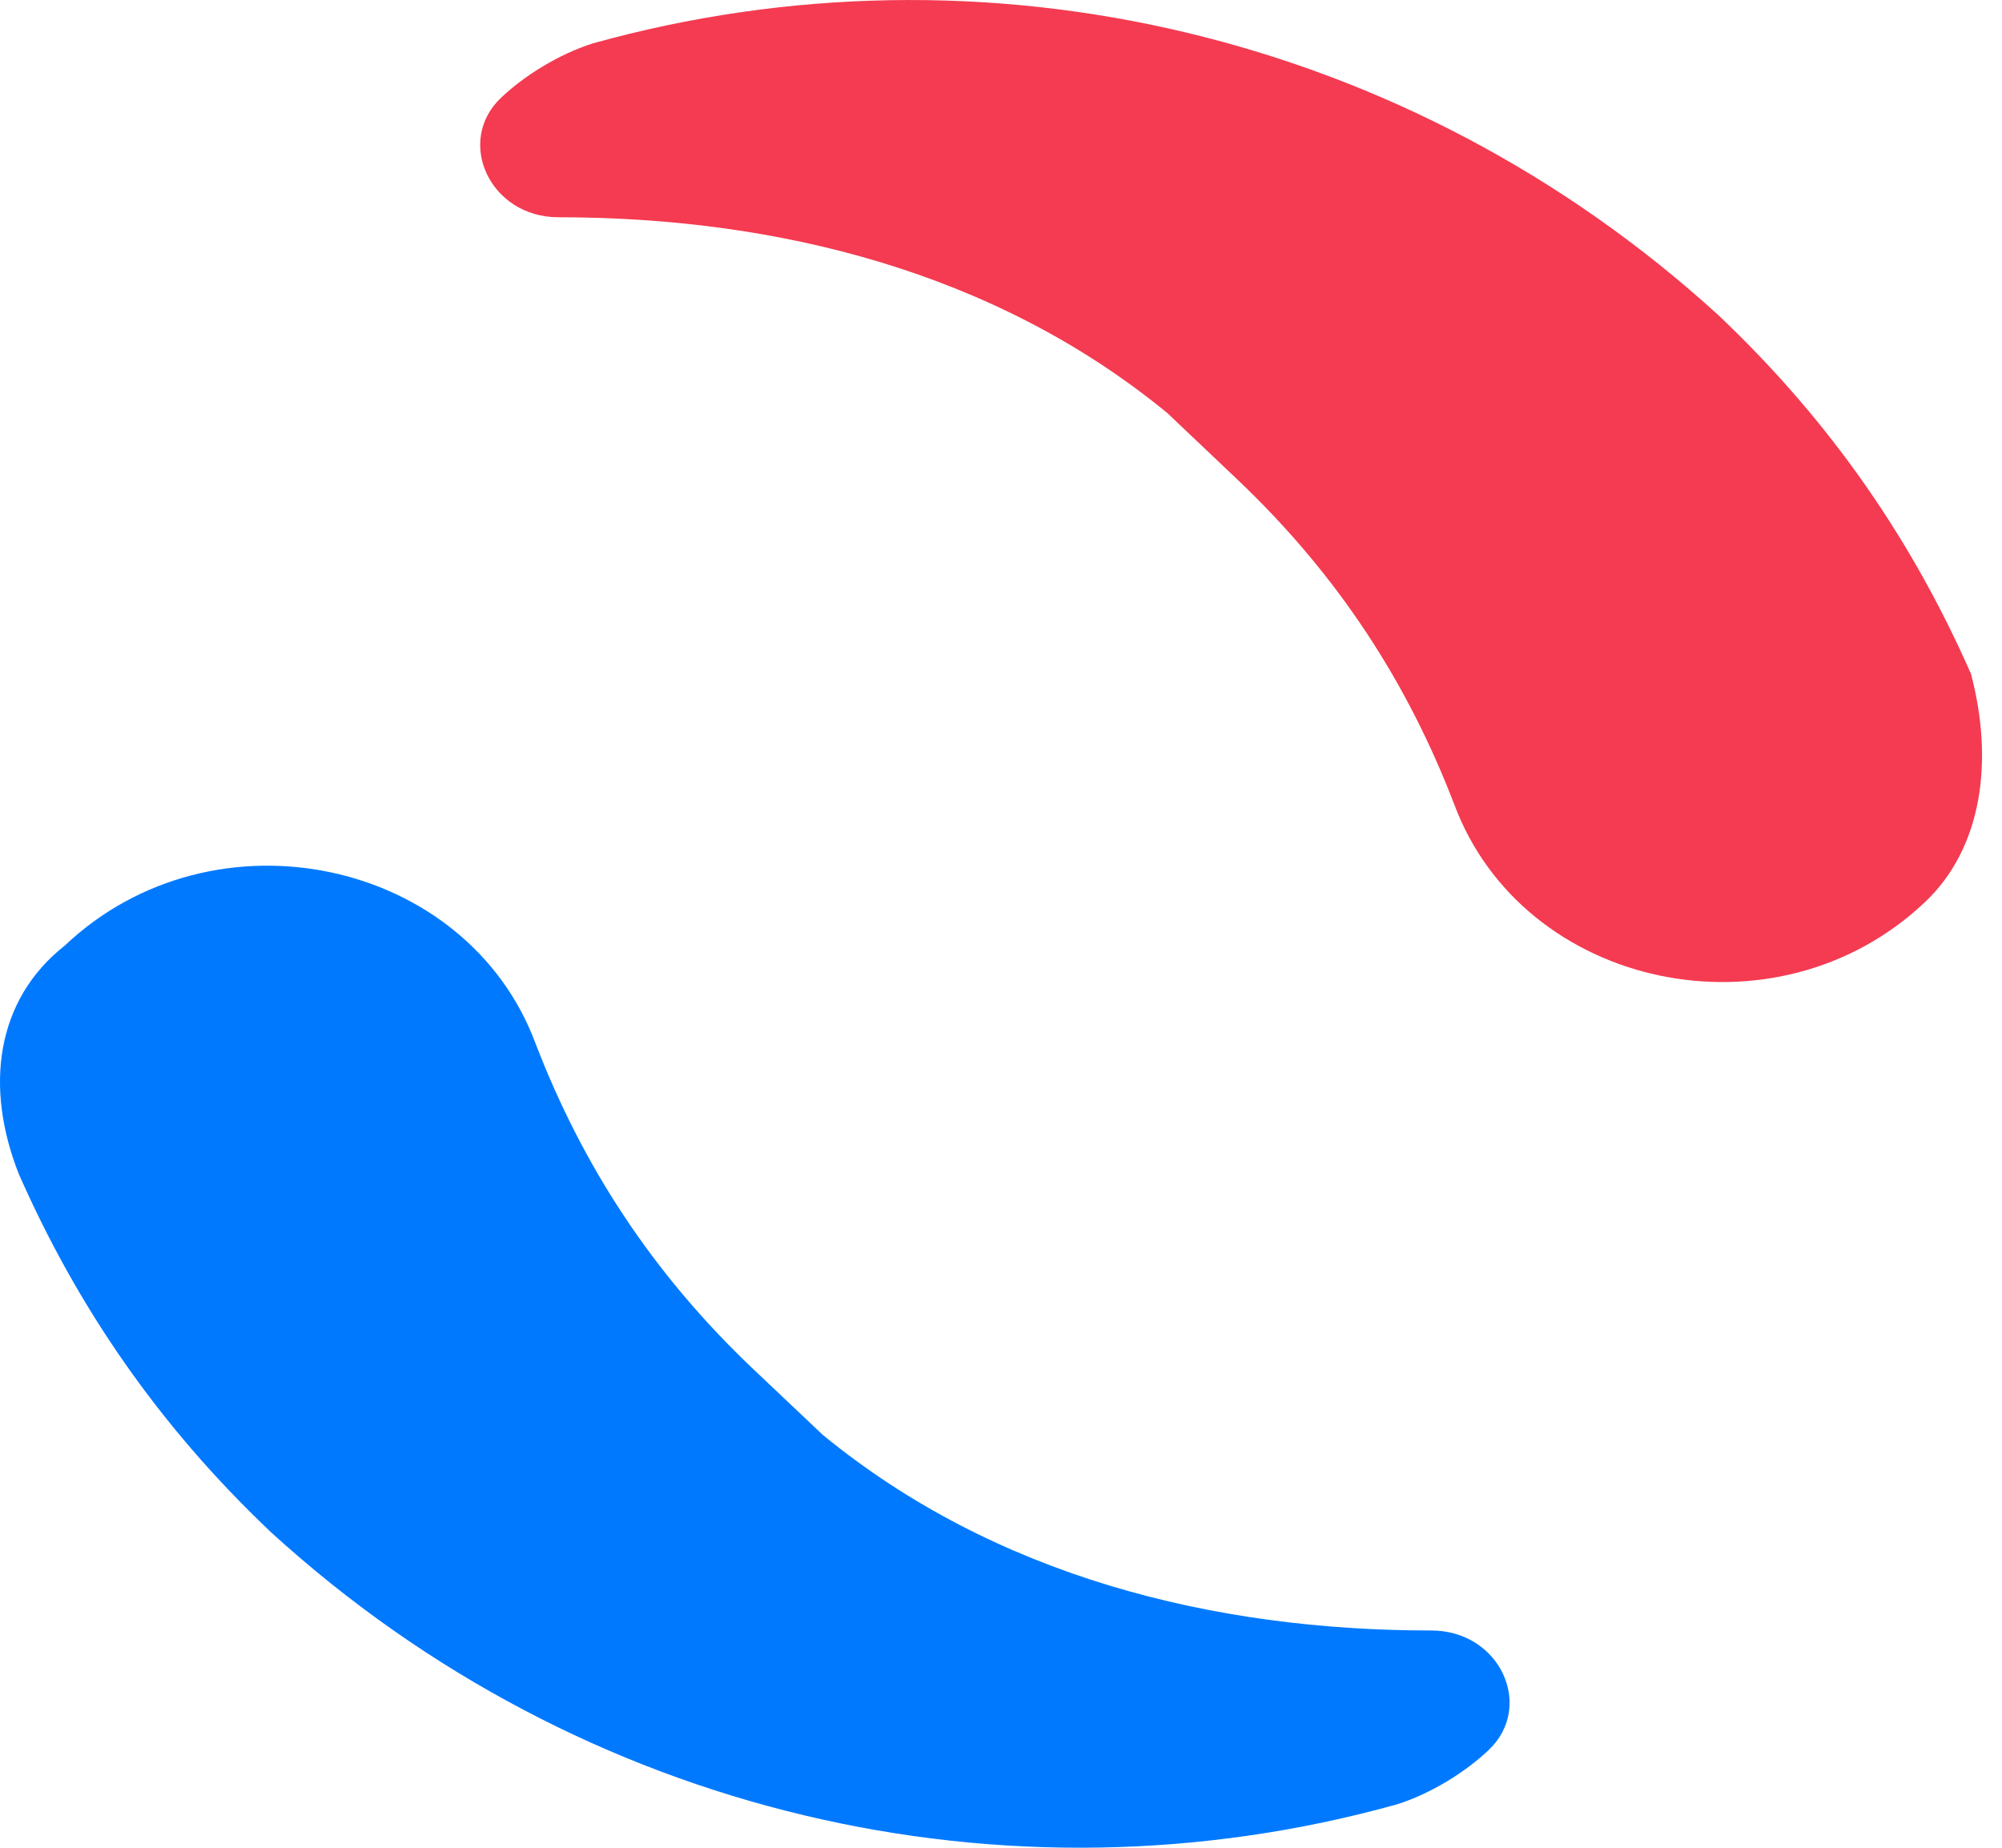 <svg width="26" height="24" viewBox="0 0 26 24" fill="none" xmlns="http://www.w3.org/2000/svg">
<path d="M0.841 12.282C2.78 10.447 6.061 11.153 6.955 13.553C7.552 15.106 8.447 16.518 9.789 17.789C10.087 18.072 10.385 18.354 10.684 18.636C12.921 20.472 15.754 21.178 18.588 21.178C19.483 21.178 19.93 22.166 19.333 22.731C19.035 23.014 18.588 23.296 18.14 23.437C13.07 24.849 7.552 23.578 3.525 19.907C2.034 18.495 0.99 16.942 0.244 15.248C-0.203 14.118 -0.054 12.988 0.841 12.282Z" fill="#0079FF"/>
<path d="M25 11.717C23.062 13.553 19.781 12.847 18.886 10.447C18.29 8.893 17.395 7.481 16.052 6.211C15.754 5.928 15.456 5.646 15.158 5.363C12.921 3.528 10.087 2.822 7.254 2.822C6.359 2.822 5.911 1.833 6.508 1.269C6.806 0.986 7.254 0.704 7.701 0.563C12.772 -0.849 18.29 0.421 22.316 4.093C23.807 5.505 24.851 7.058 25.597 8.752C25.895 9.882 25.746 11.011 25 11.717Z" fill="#F43B51"/>
</svg>
